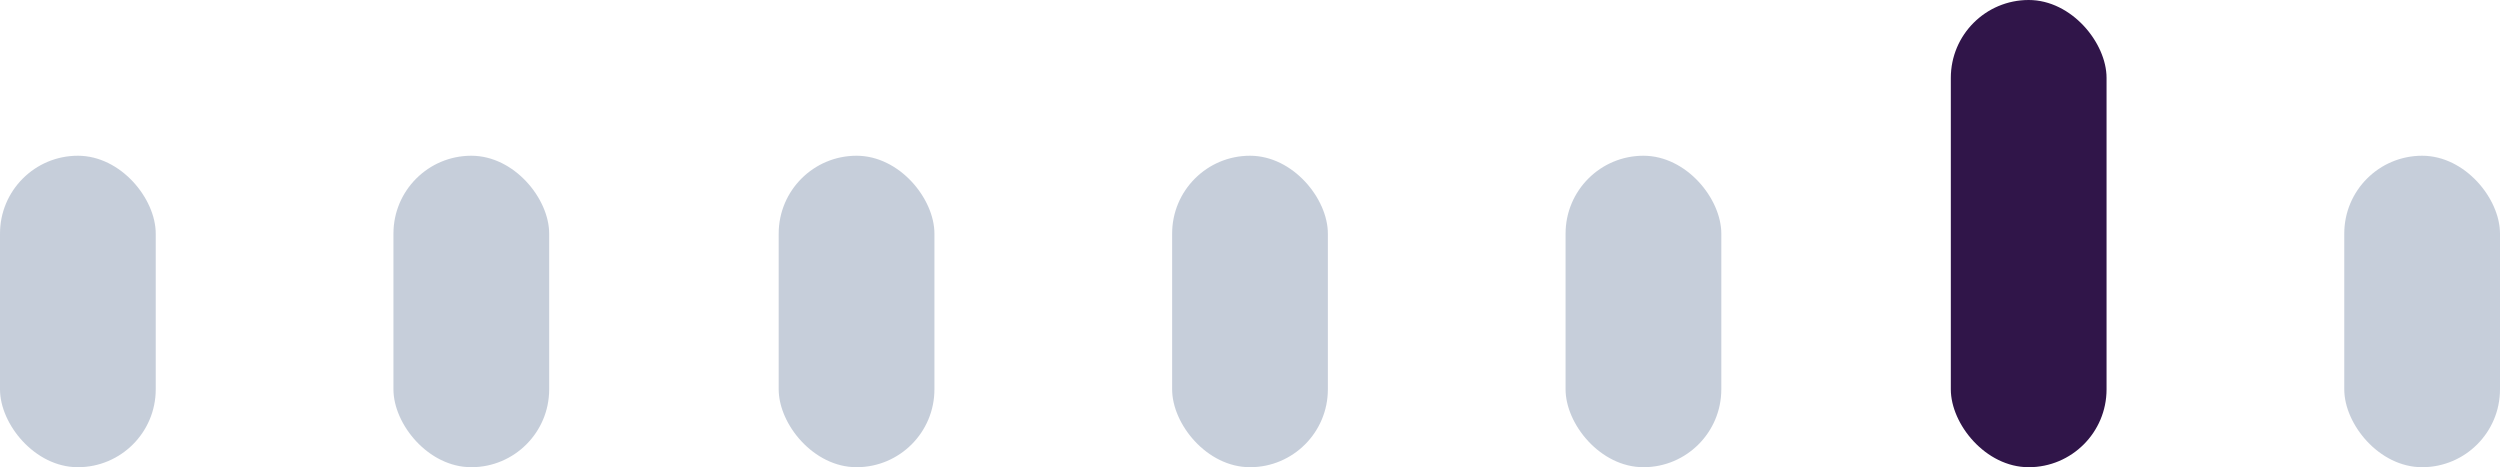 <svg xmlns="http://www.w3.org/2000/svg" width="305" height="57" viewBox="0 0 305 57">
  <g id="_6" data-name="6" transform="translate(-34 -609.188)">
    <rect id="Rectángulo_4" data-name="Rectángulo 4" width="19" height="57" rx="9.5" transform="translate(272 609.188)" fill="#301549"/>
    <rect id="Rectángulo_6" data-name="Rectángulo 6" width="19" height="38" rx="9.5" transform="translate(129 628.188)" fill="rgba(143,158,183,0.5)"/>
    <rect id="Rectángulo_7" data-name="Rectángulo 7" width="19" height="38" rx="9.5" transform="translate(34 628.188)" fill="rgba(143,158,183,0.5)"/>
    <rect id="Rectángulo_8" data-name="Rectángulo 8" width="19" height="38" rx="9.5" transform="translate(82 628.188)" fill="rgba(143,158,183,0.5)"/>
    <rect id="Rectángulo_9" data-name="Rectángulo 9" width="19" height="38" rx="9.5" transform="translate(177 628.188)" fill="rgba(143,158,183,0.5)"/>
    <rect id="Rectángulo_10" data-name="Rectángulo 10" width="19" height="38" rx="9.5" transform="translate(225 628.188)" fill="rgba(143,158,183,0.5)"/>
    <rect id="Rectángulo_11" data-name="Rectángulo 11" width="19" height="38" rx="9.5" transform="translate(320 628.188)" fill="rgba(143,158,183,0.5)"/>
  </g>
</svg>
